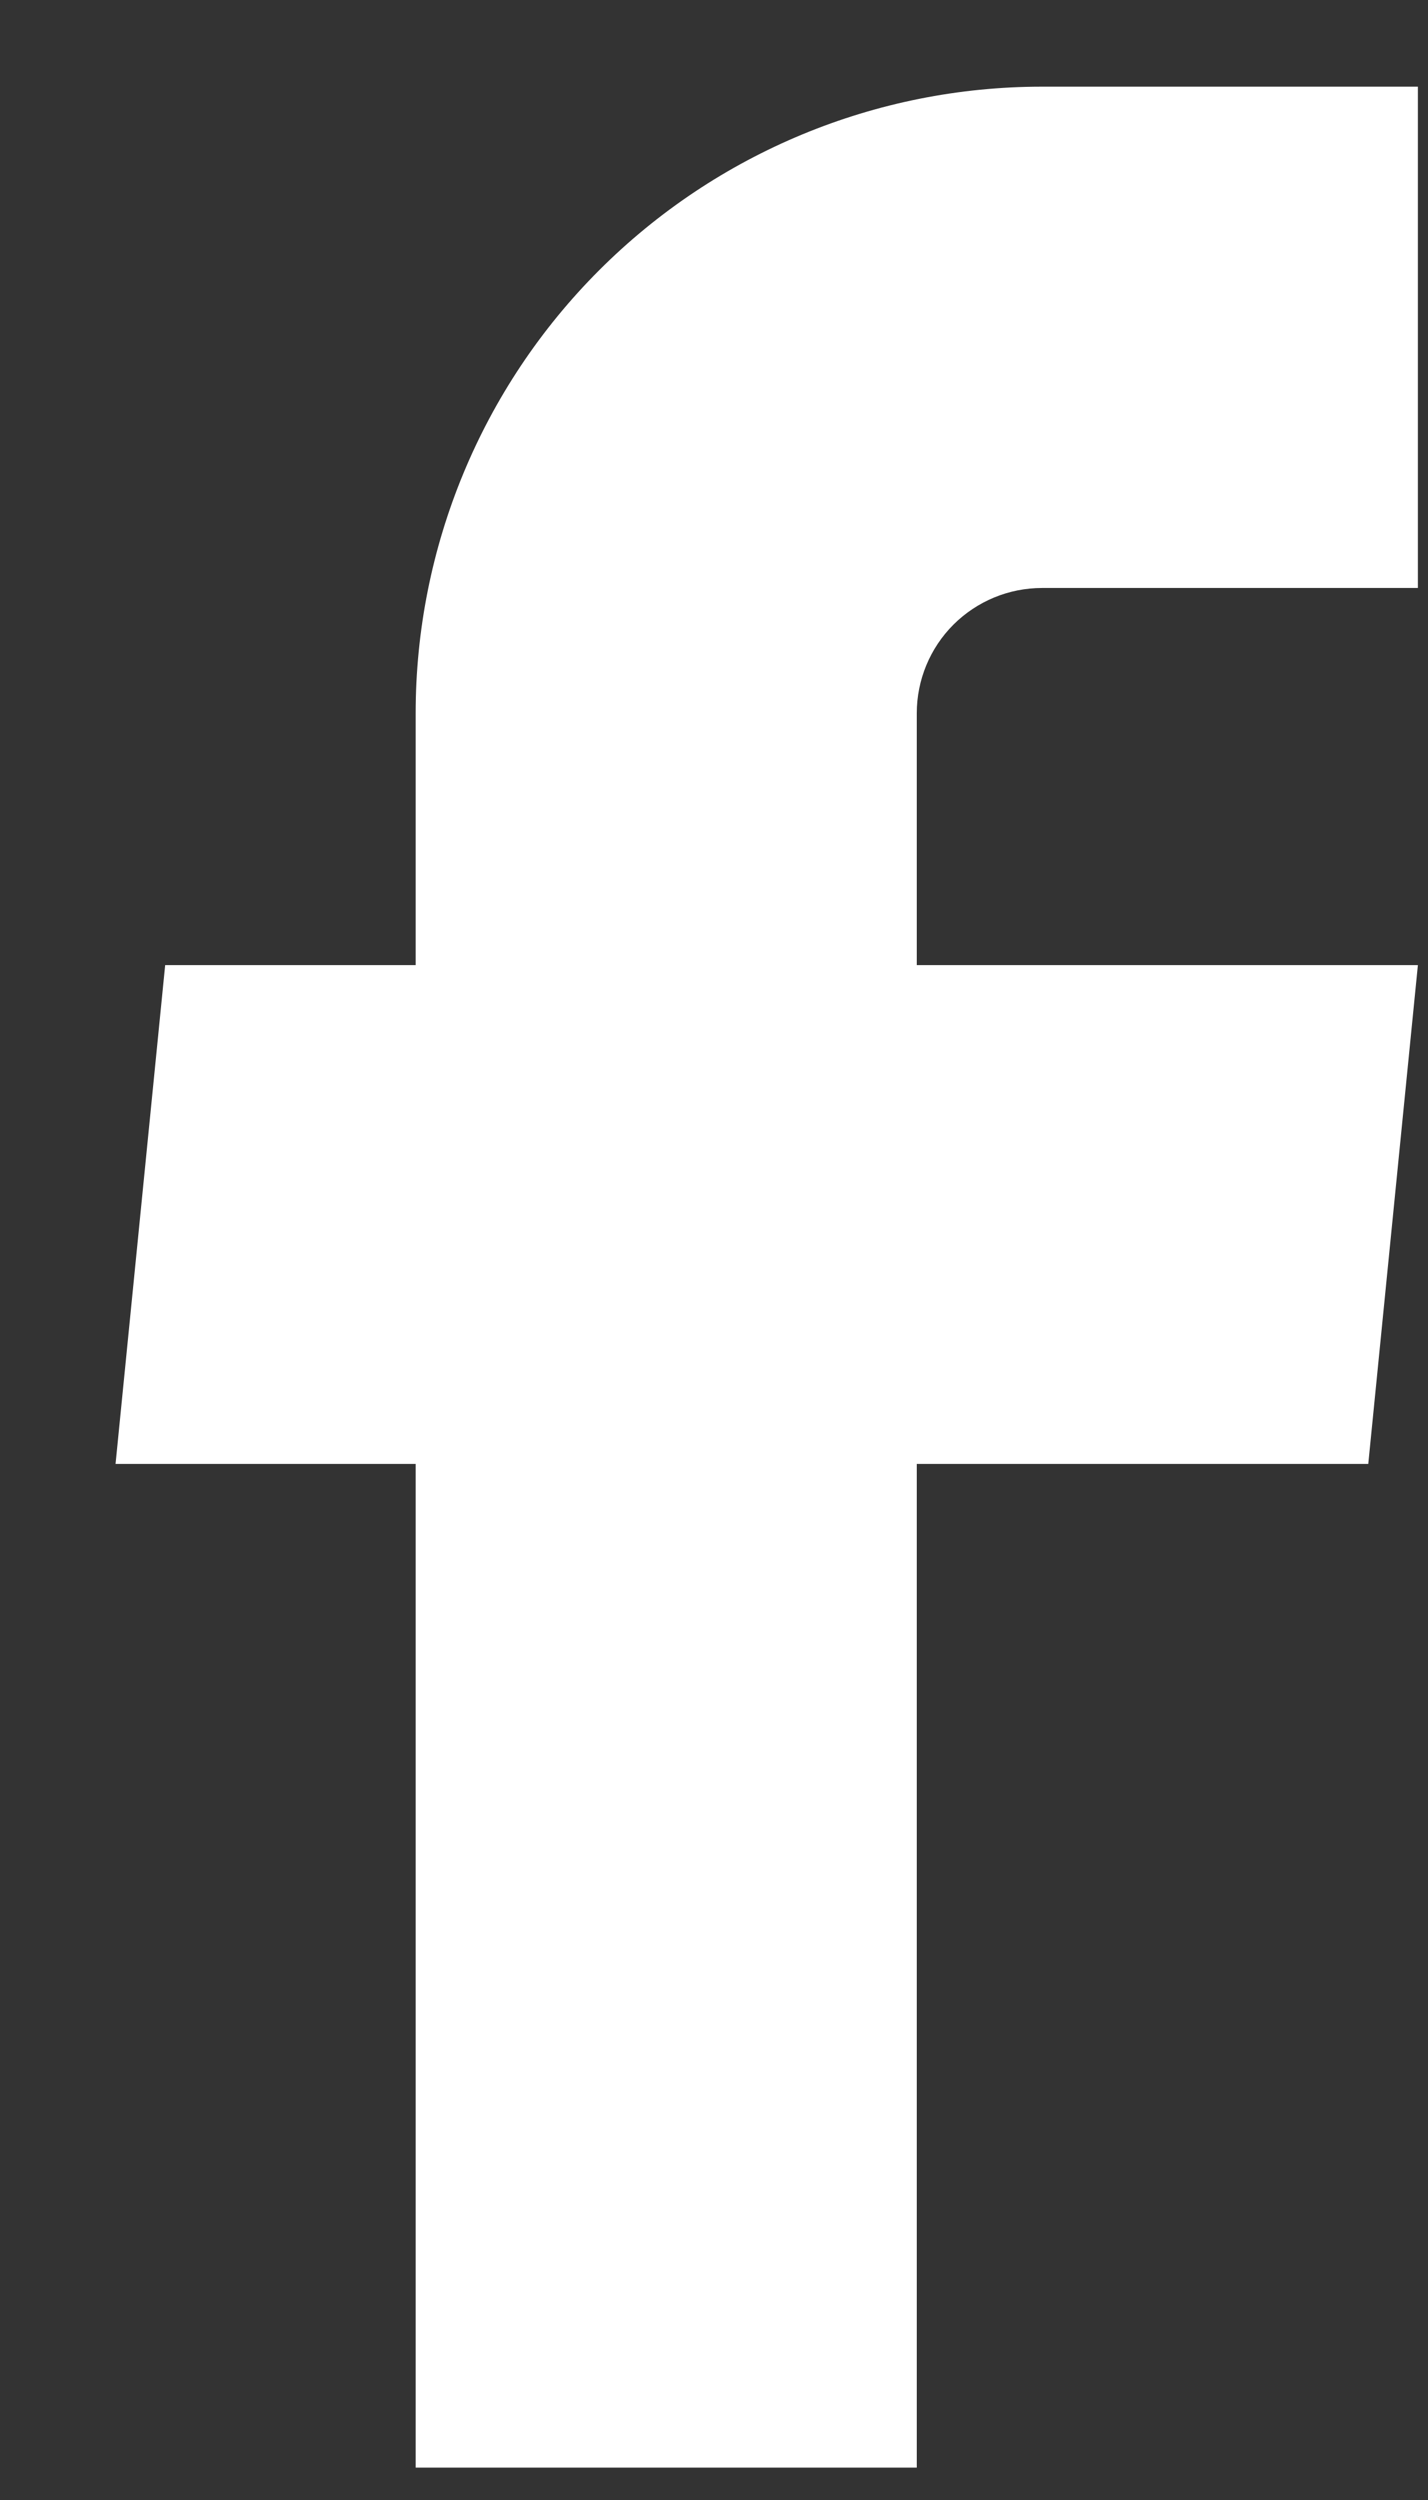 <svg width="12" height="21" viewBox="0 0 12 21" fill="none" xmlns="http://www.w3.org/2000/svg">
<rect x="0" y="0" width="12" height="21" fill="#333333" stroke="none"/>
<path d="M3.493 20.728H7.704V12.297H11.498L11.915 8.107H7.704V5.991C7.704 5.712 7.815 5.444 8.012 5.247C8.21 5.05 8.477 4.939 8.757 4.939H11.915V0.728H8.757C7.361 0.728 6.022 1.283 5.035 2.27C4.048 3.257 3.493 4.595 3.493 5.991V8.107H1.388L0.971 12.297H3.493V20.728Z" fill="white"/>
</svg>
